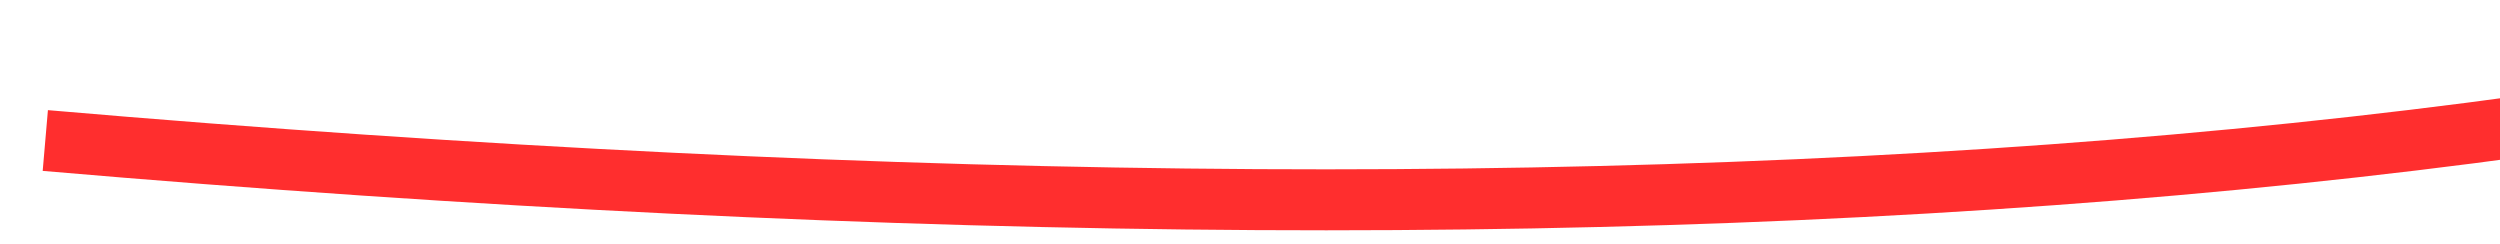 ﻿<?xml version="1.0" encoding="utf-8"?>
<svg version="1.1" xmlns:xlink="http://www.w3.org/1999/xlink" width="82px" height="8px" viewBox="302 4234  82 8" xmlns="http://www.w3.org/2000/svg">
  <g transform="matrix(0.899 -0.438 0.438 0.899 -1823.103 579.272 )">
    <path d="M 309 4221  C 357.861 4250.243  397.194 4264.596  427.001 4264.059  " stroke-width="2" stroke="#ff2e2e" fill="none" />
    <path d="M 419.937 4272.379  L 429 4264  L 419.279 4256.393  L 423.205 4264.238  L 419.937 4272.379  Z " fill-rule="nonzero" fill="#ff2e2e" stroke="none" />
  </g>
</svg>